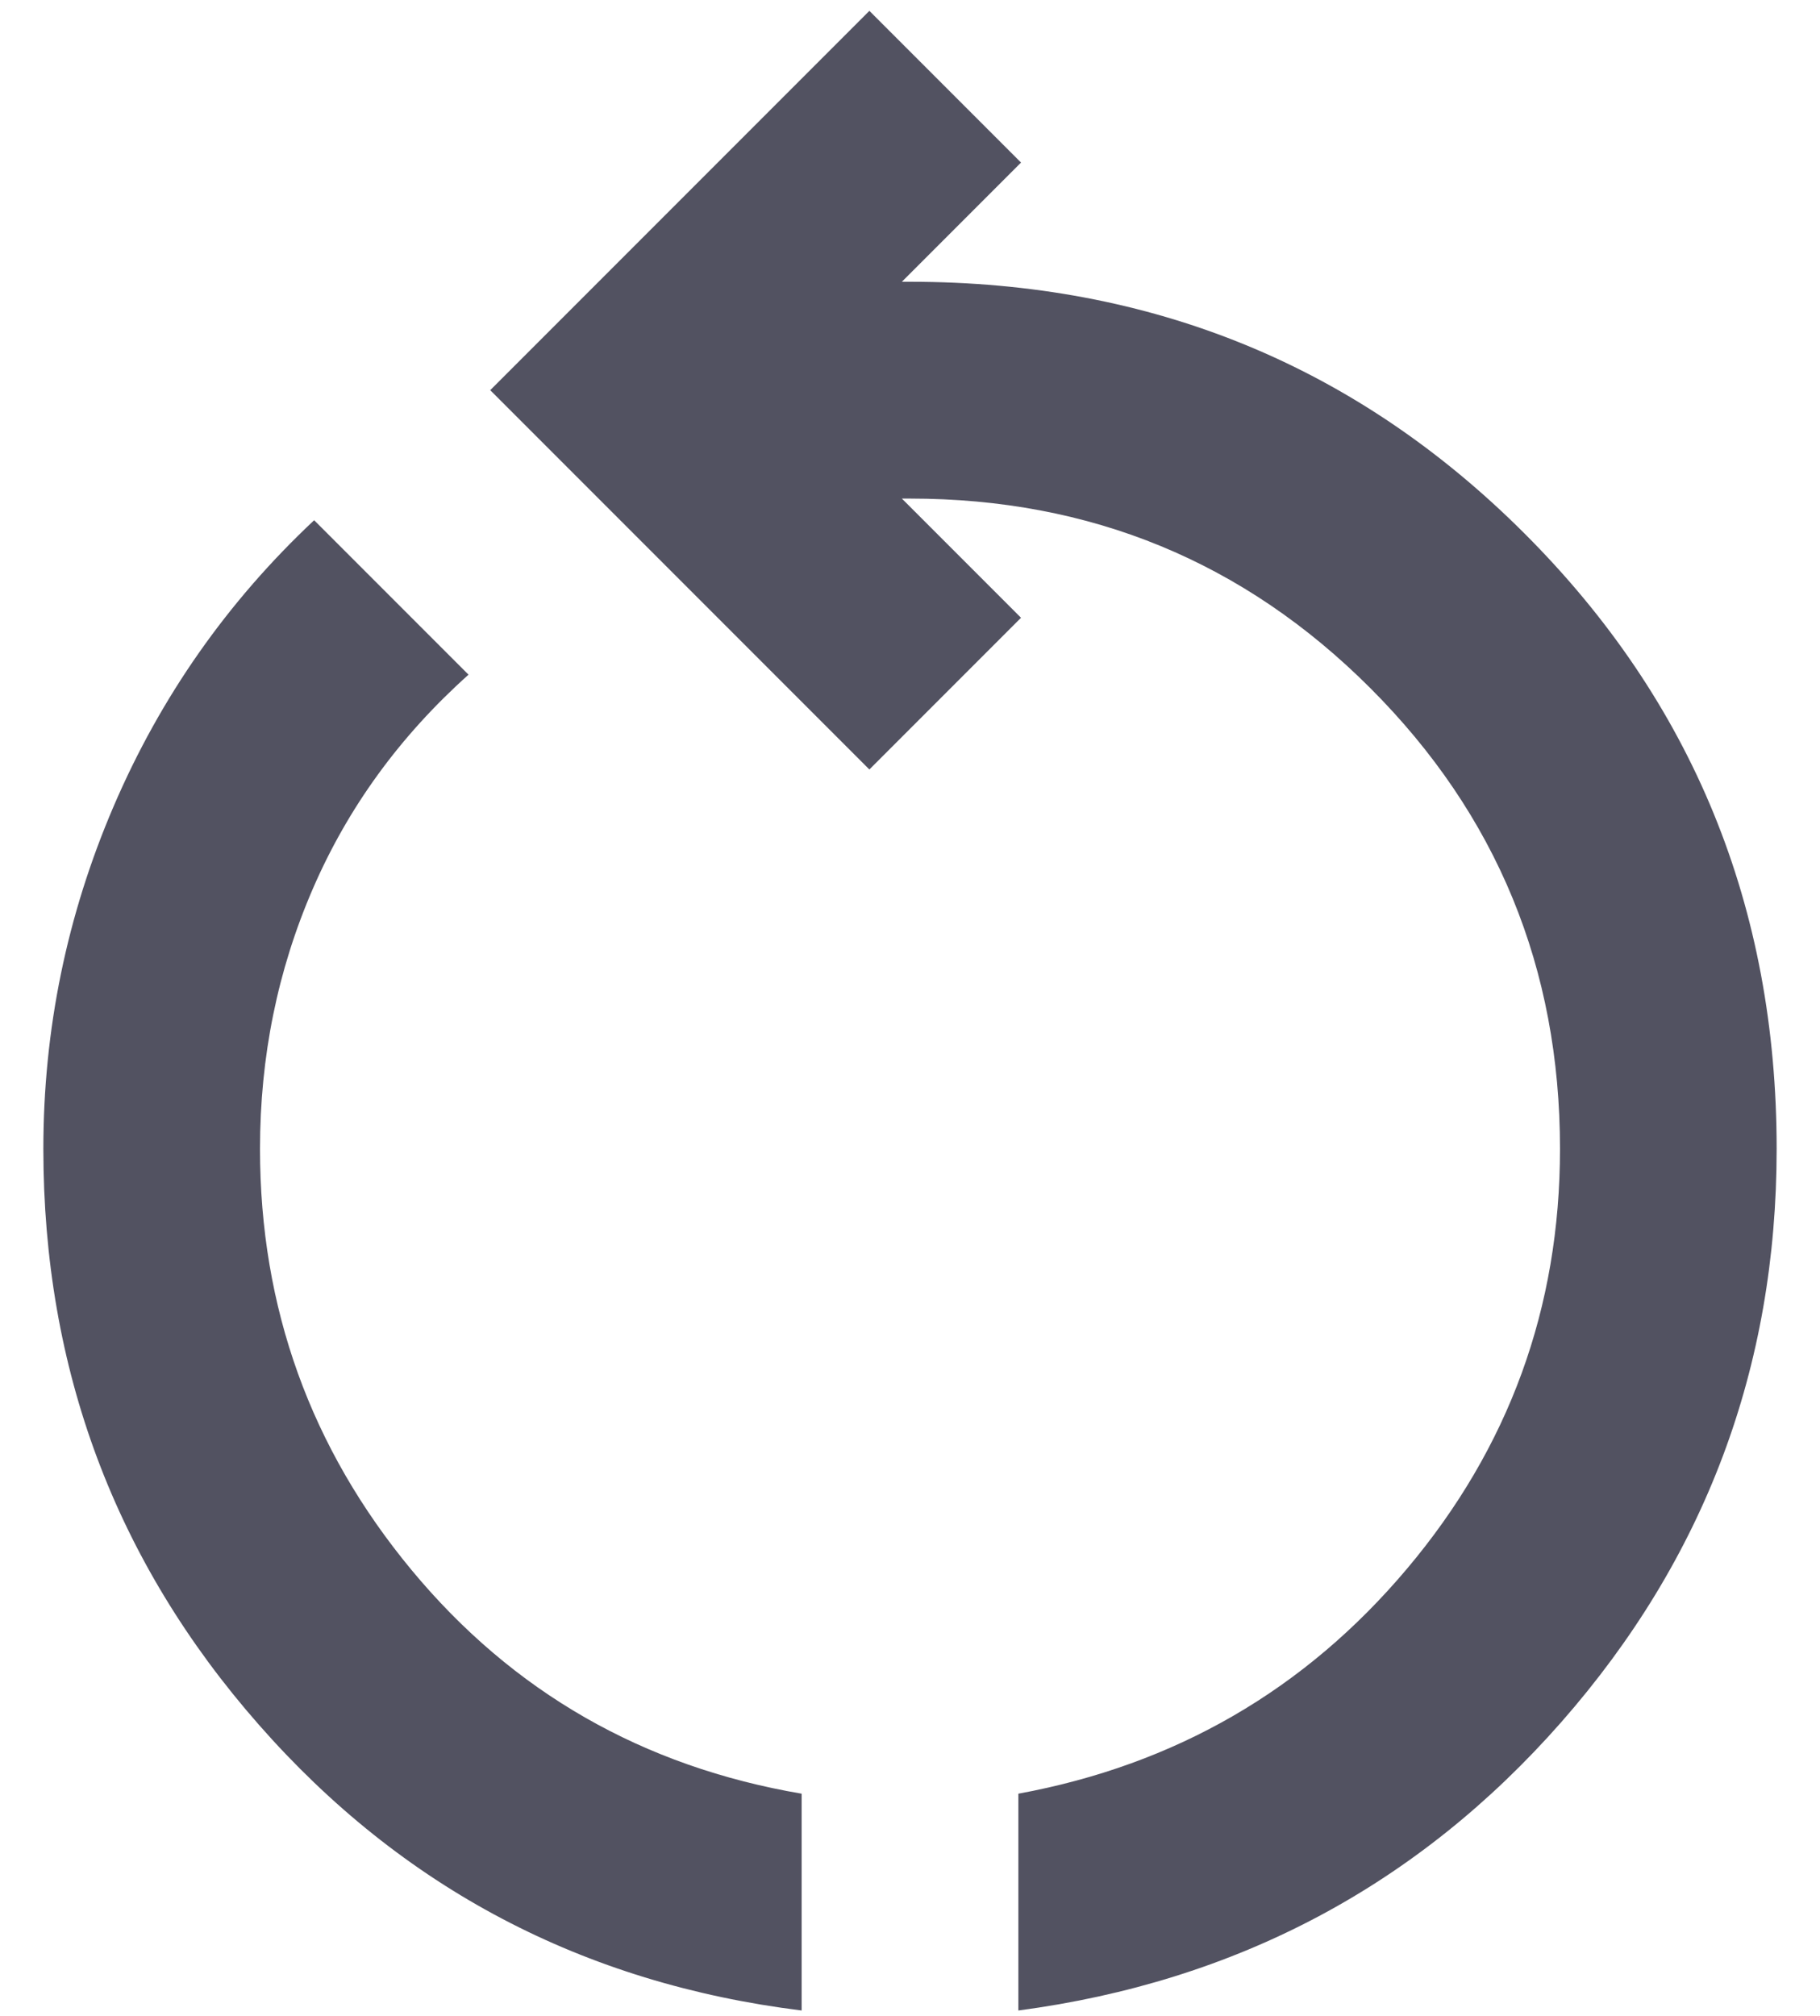 <?xml version="1.0" encoding="UTF-8"?>
<svg width="28px" height="31px" viewBox="0 0 28 31" version="1.1" xmlns="http://www.w3.org/2000/svg" xmlns:xlink="http://www.w3.org/1999/xlink">
    <title>restart_alt_400</title>
    <defs>
        <rect id="path-1" x="0" y="0" width="40" height="40"></rect>
    </defs>
    <g id="2.0---English" stroke="none" stroke-width="1" fill="none" fill-rule="evenodd">
        <g id="2.0---Page-10" transform="translate(-142, -644)">
            <g id="restart_alt_400" transform="translate(136, 640)">
                <mask id="mask-2" fill="white">
                    <use xlink:href="#path-1"></use>
                </mask>
                <g id="Rectangle"></g>
                <path d="M18.333,34.917 C14.972,34.5 12.188,33.035 9.98,30.52 C7.771,28.007 6.667,25.055 6.667,21.667 C6.667,19.833 7.028,18.076 7.75,16.395 C8.472,14.715 9.5,13.25 10.833,12 L13.208,14.375 C12.153,15.319 11.354,16.417 10.813,17.667 C10.271,18.917 10,20.25 10,21.667 C10,24.111 10.778,26.27 12.333,28.145 C13.889,30.02 15.889,31.167 18.333,31.583 L18.333,34.917 Z M21.667,34.917 L21.667,31.583 C24.083,31.139 26.076,29.986 27.645,28.125 C29.215,26.264 30,24.111 30,21.667 C30,18.889 29.028,16.528 27.083,14.583 C25.139,12.639 22.778,11.667 20,11.667 L19.875,11.667 L21.708,13.5 L19.375,15.833 L13.542,10 L19.375,4.167 L21.708,6.5 L19.875,8.333 L20,8.333 C23.722,8.333 26.875,9.625 29.458,12.208 C32.042,14.792 33.333,17.945 33.333,21.667 C33.333,25.028 32.23,27.965 30.022,30.48 C27.813,32.993 25.028,34.472 21.667,34.917 Z" id="Shape" fill="#525261" fill-rule="nonzero" mask="url(#mask-2)"></path>
            </g>
        </g>
    </g>
</svg>